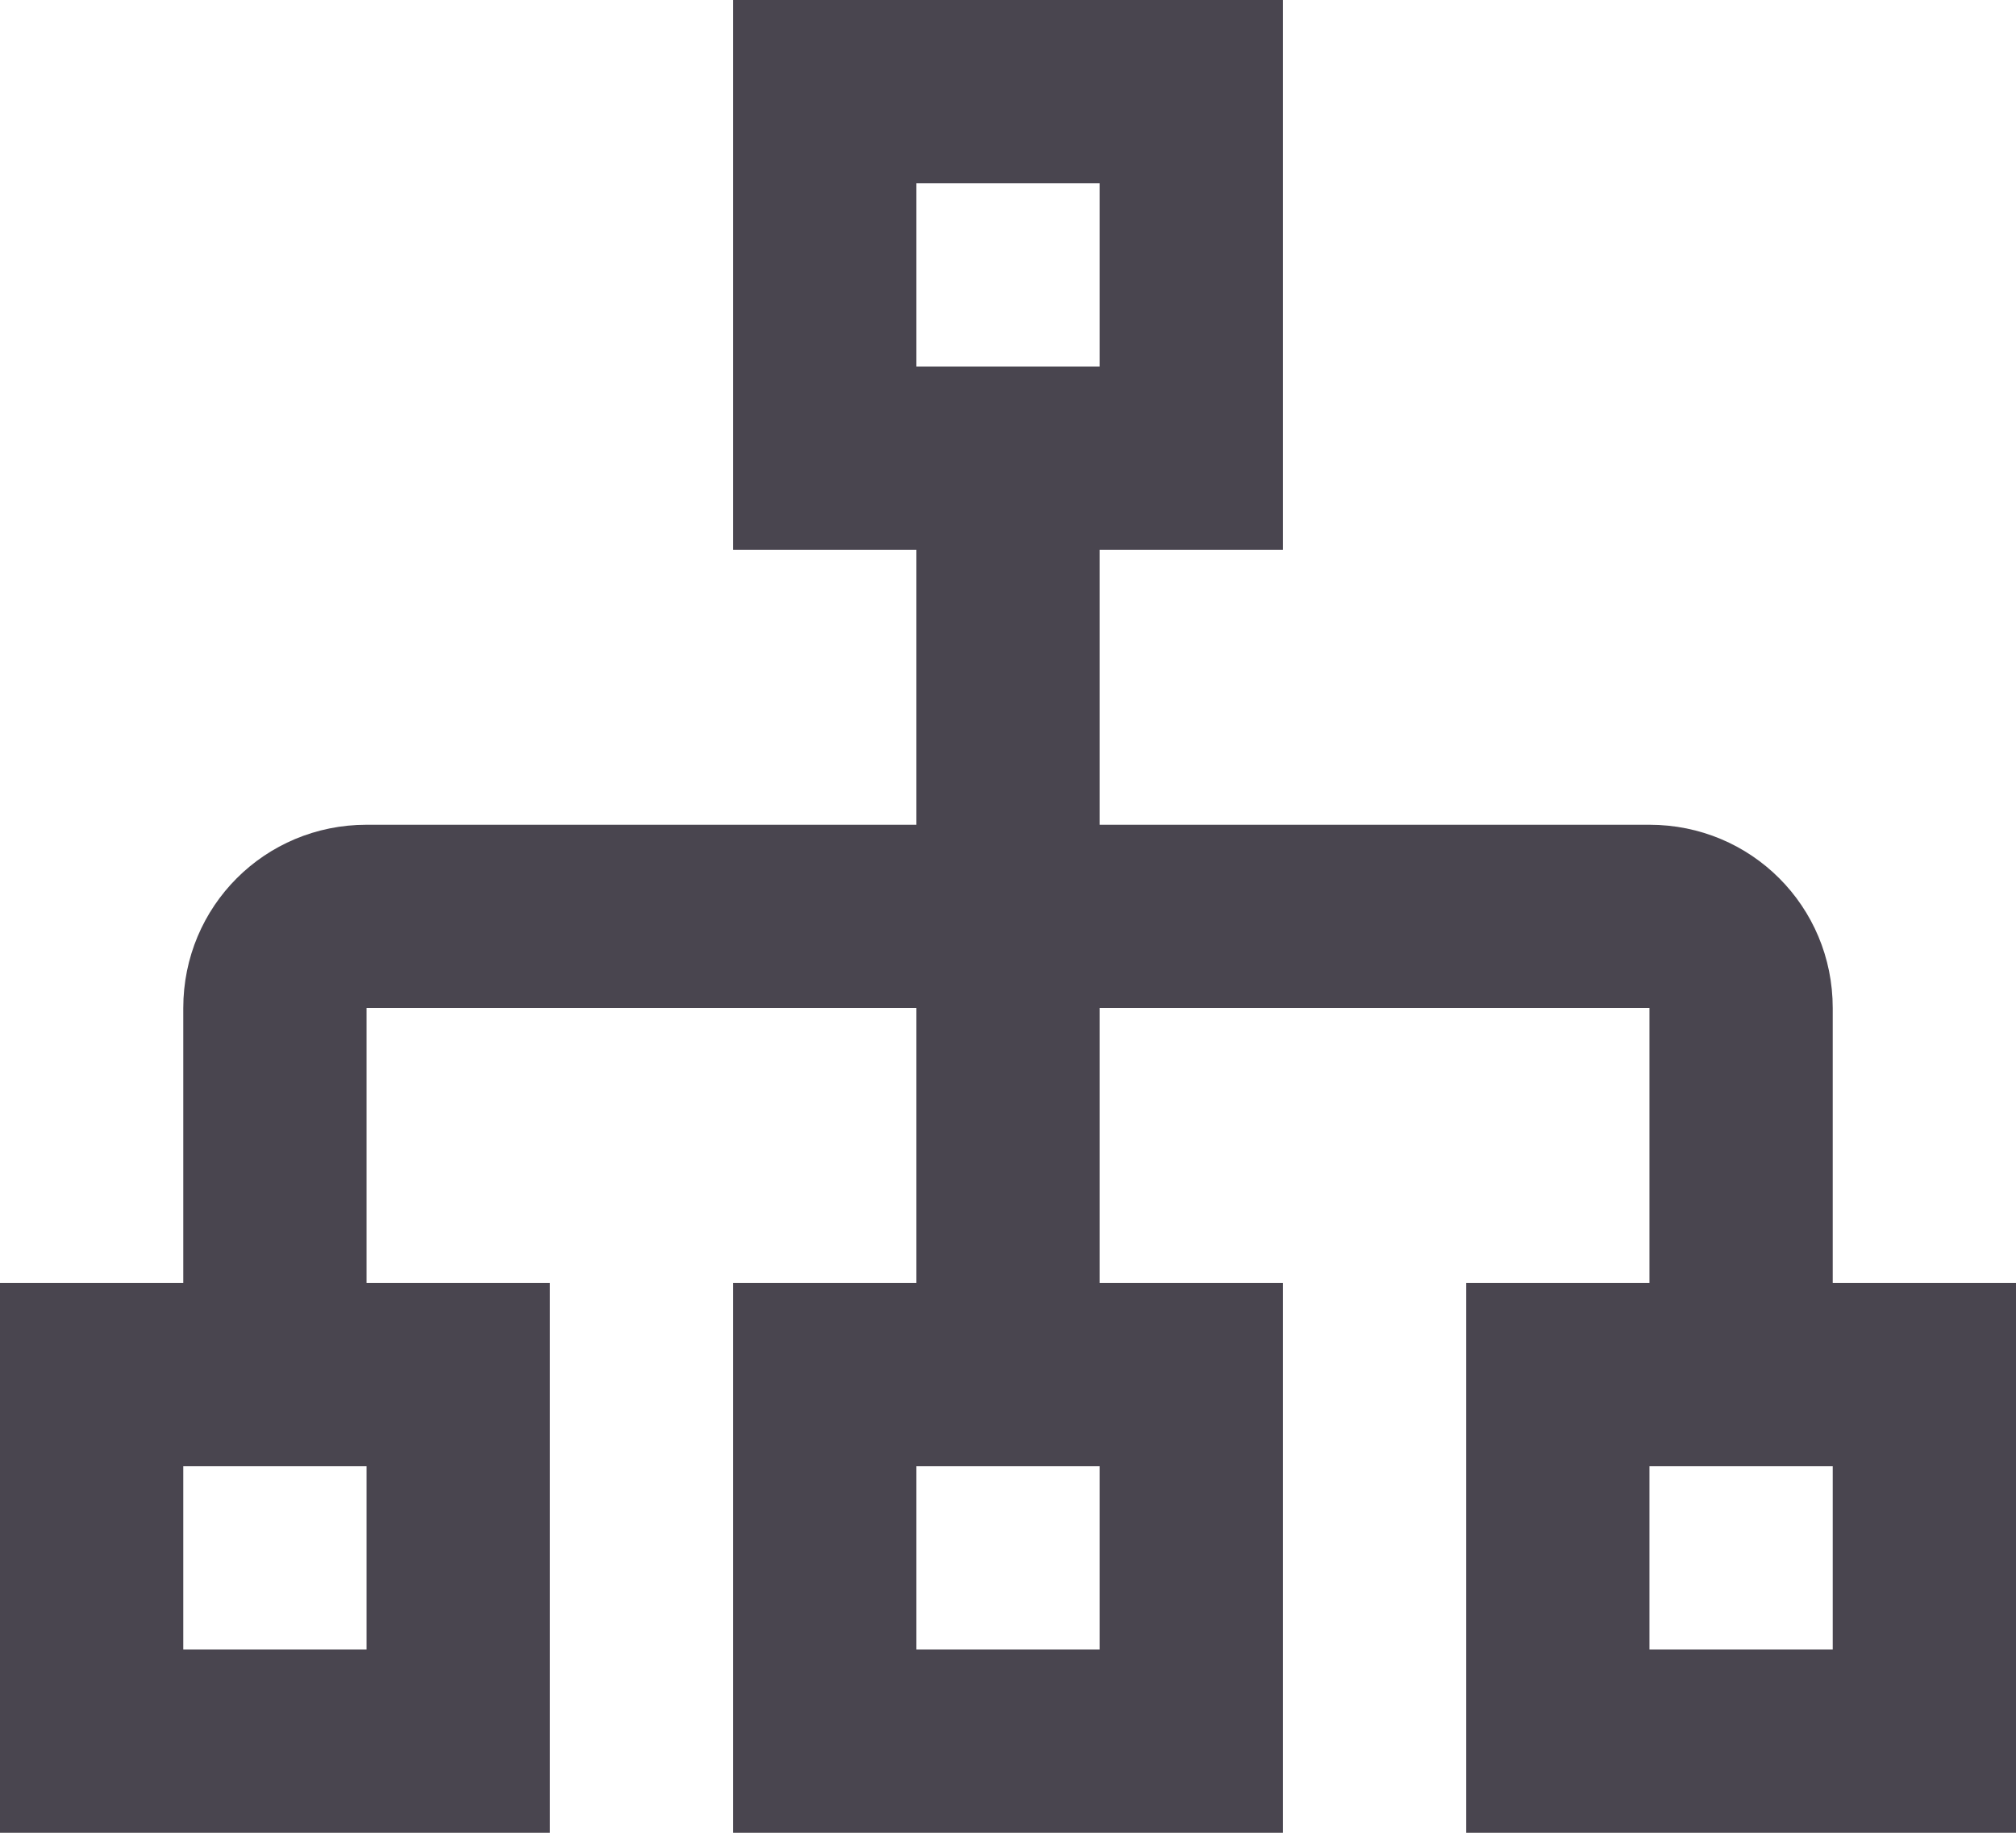 <svg width="22" height="20" viewBox="0 0 22 20" fill="none" xmlns="http://www.w3.org/2000/svg">
<path d="M20 14V11C20 9.89 19.11 9 18 9H12V6H14V0H8V6H10V9H4C2.89 9 2 9.89 2 11V14H0V20H6V14H4V11H10V14H8V20H14V14H12V11H18V14H16V20H22V14H20ZM10 2H12V4H10V2ZM4 18H2V16H4V18ZM12 18H10V16H12V18ZM20 18H18V16H20V18Z" fill="#49454F"/>
</svg>
